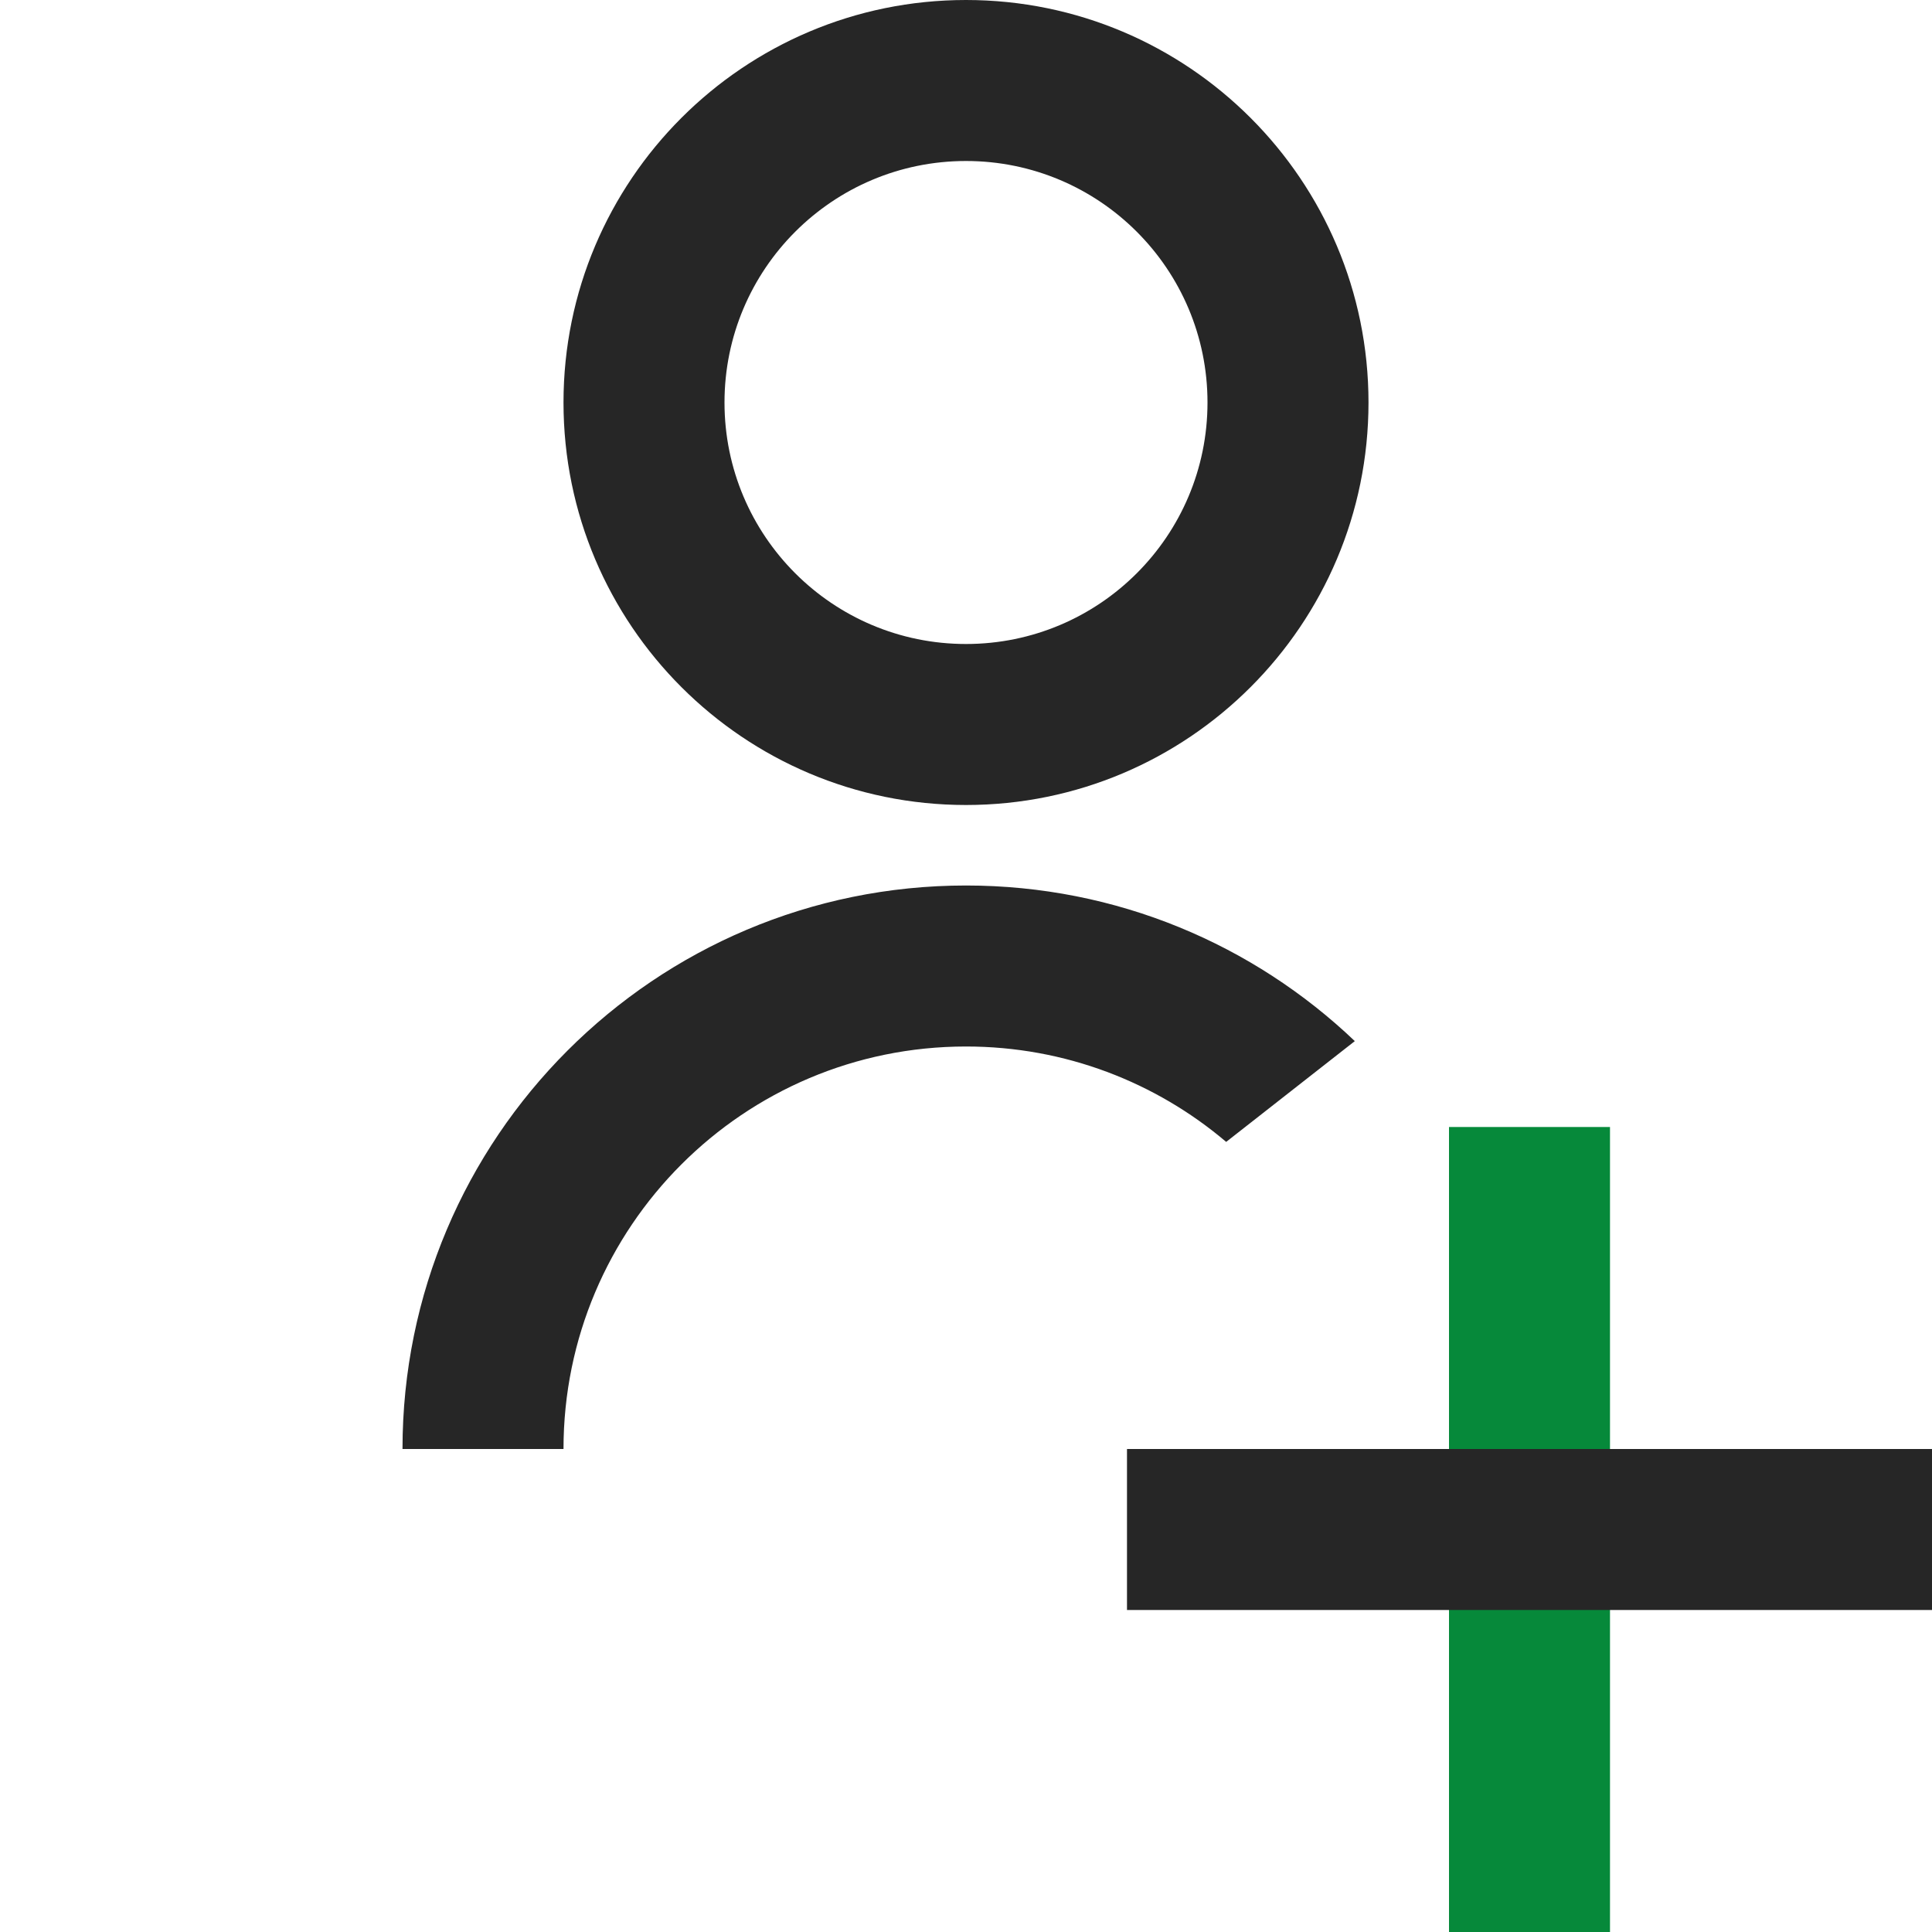 <svg id="AddPersonGreen" width="24" height="24" viewBox="0 0 24 24" fill="none" xmlns="http://www.w3.org/2000/svg">
<path fill-rule="evenodd" clip-rule="evenodd" d="M18 24V14H20V24H18Z" fill="#06893A"/>
<path fill-rule="evenodd" clip-rule="evenodd" d="M14 18L24 18L24 20L14 20L14 18Z" fill="#262626"/>
<path fill-rule="evenodd" clip-rule="evenodd" d="M15 5C15 6.657 13.657 8 12 8C10.343 8 9 6.657 9 5C9 3.343 10.343 2 12 2C13.657 2 15 3.343 15 5ZM17 5C17 7.761 14.761 10 12 10C9.239 10 7 7.761 7 5C7 2.239 9.239 0 12 0C14.761 0 17 2.239 17 5ZM15.232 14.185L16.83 12.933C15.573 11.735 13.873 11 12 11C8.134 11 5 14.134 5 18H7C7 15.239 9.239 13 12 13C13.232 13 14.361 13.446 15.232 14.185Z" fill="#262626"/>
</svg>
